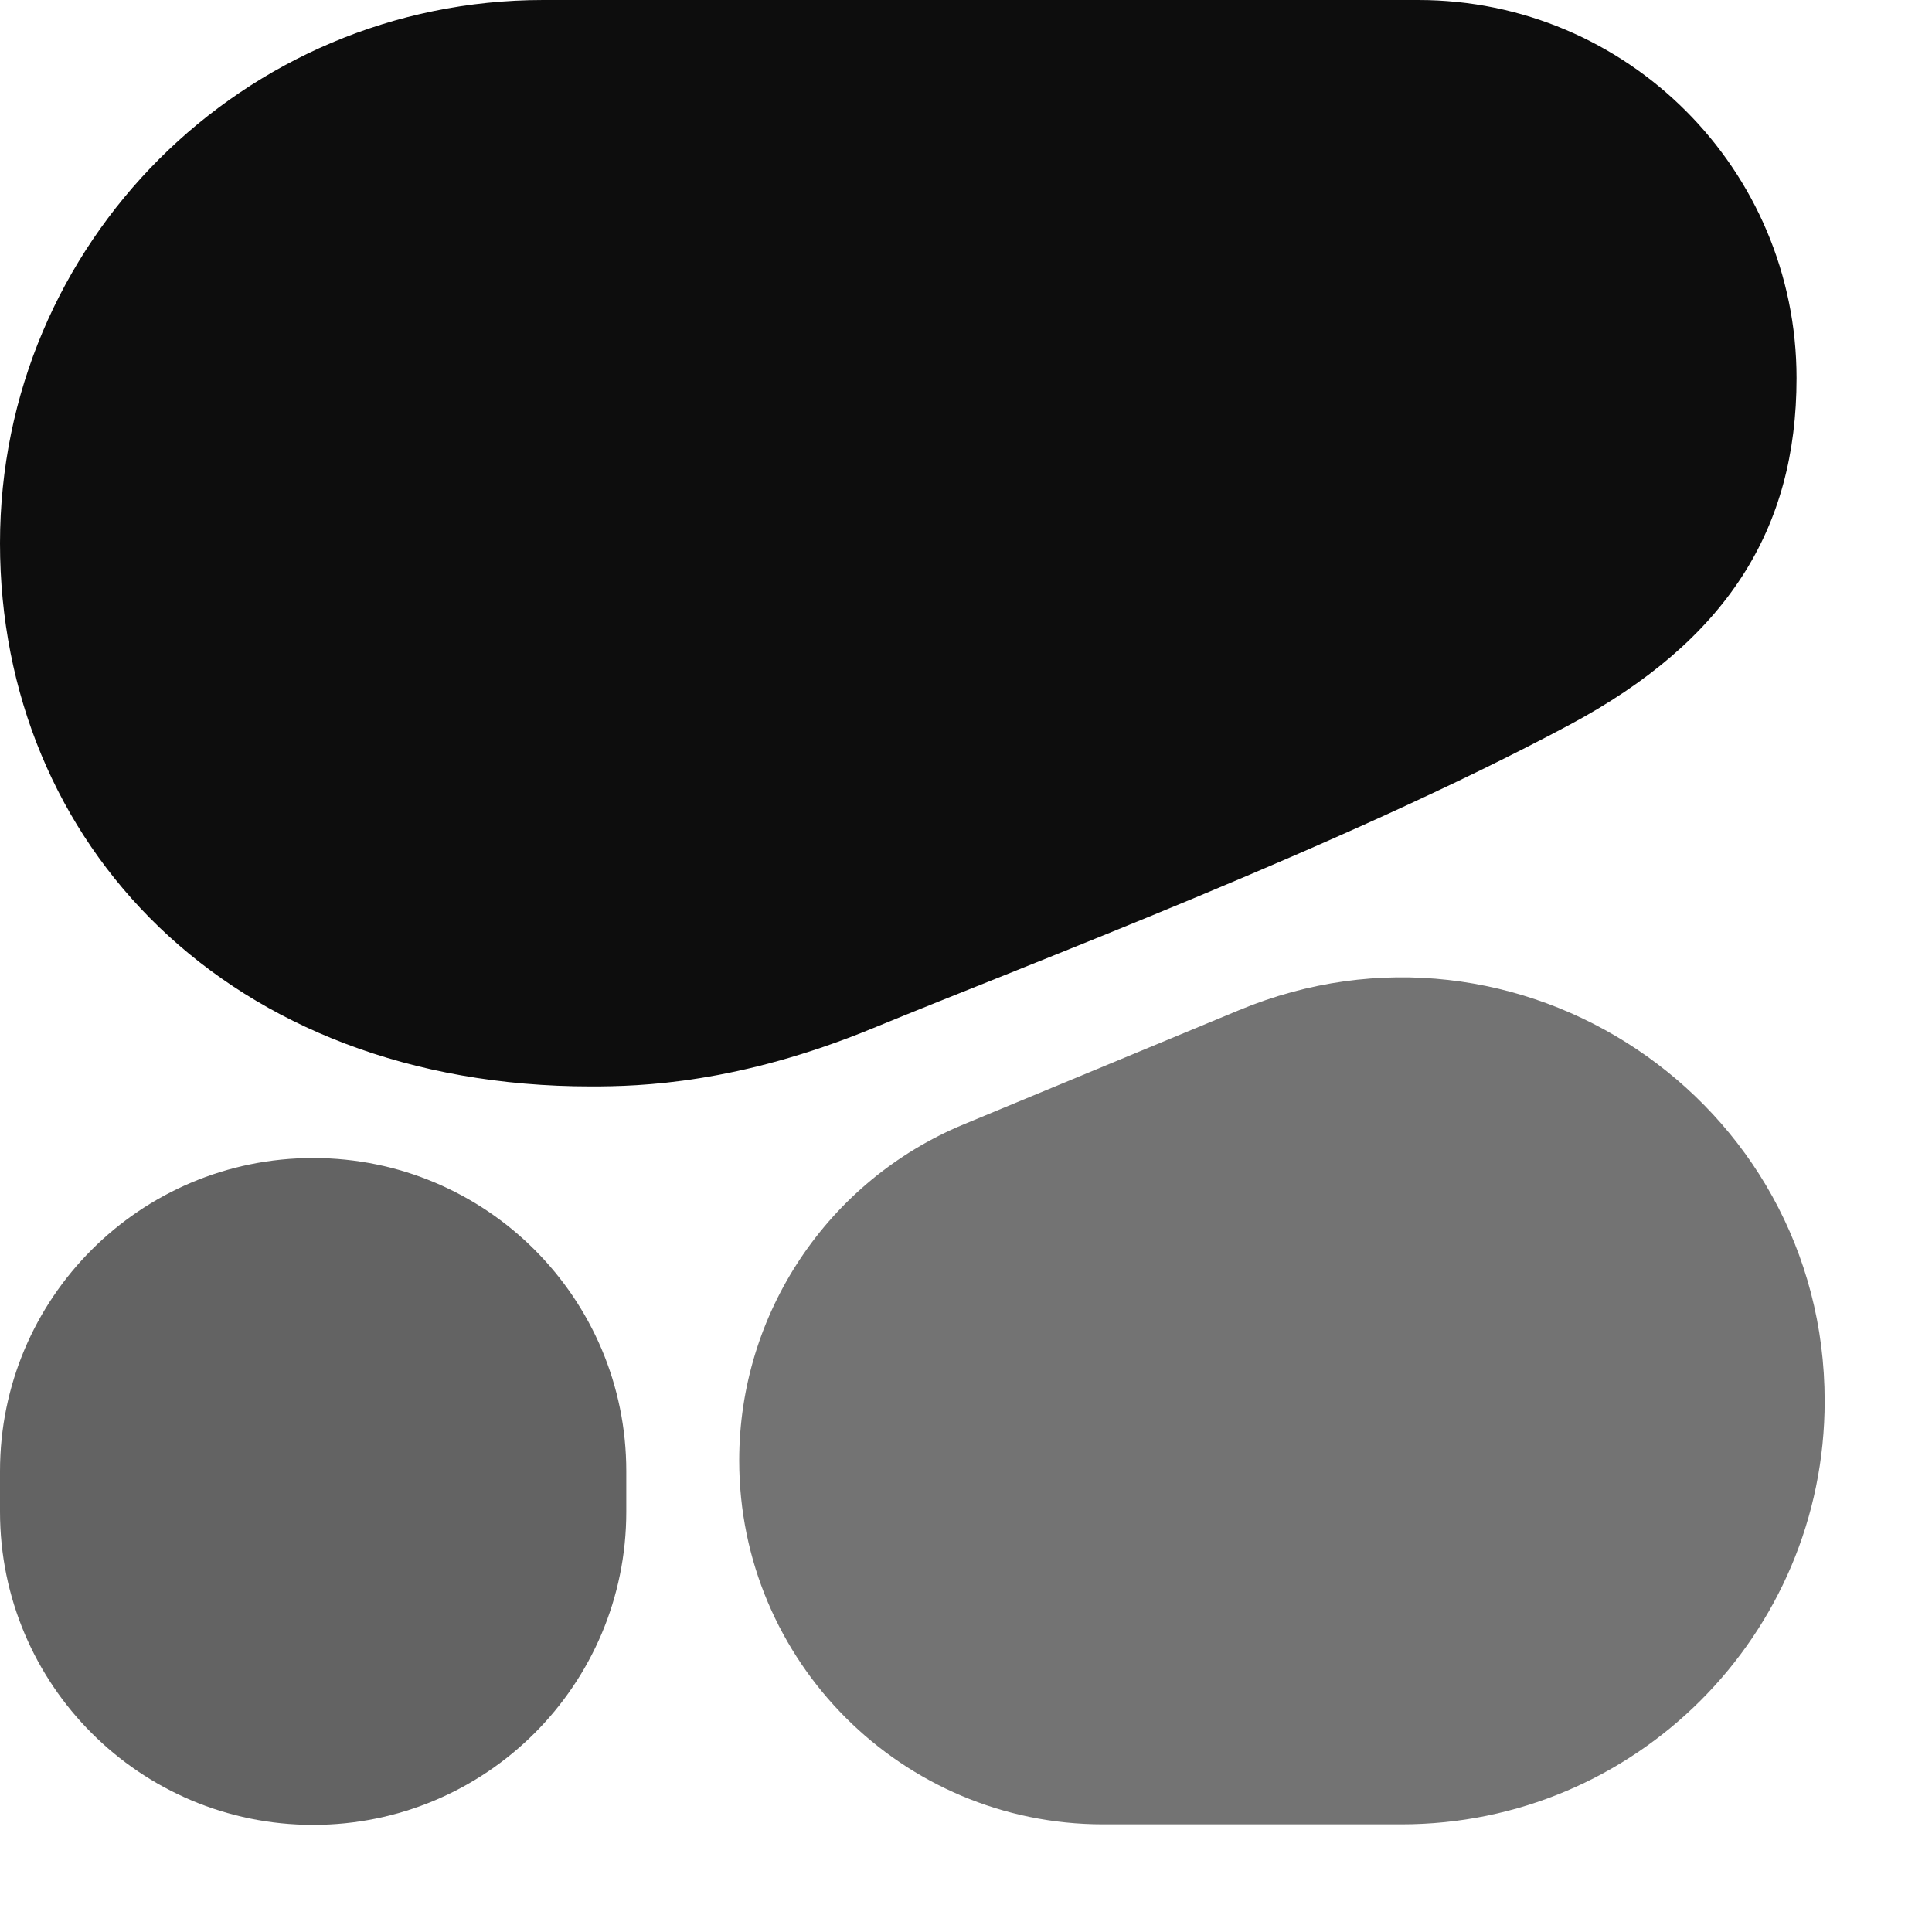 <?xml version="1.0" encoding="UTF-8" standalone="no"?>
<!DOCTYPE svg PUBLIC "-//W3C//DTD SVG 1.1//EN" "http://www.w3.org/Graphics/SVG/1.1/DTD/svg11.dtd">
<svg width="100%" height="100%" viewBox="0 0 18 18" version="1.1" xmlns="http://www.w3.org/2000/svg" xmlns:xlink="http://www.w3.org/1999/xlink" xml:space="preserve" xmlns:serif="http://www.serif.com/" style="fill-rule:evenodd;clip-rule:evenodd;stroke-linejoin:round;stroke-miterlimit:2;">
    <g transform="matrix(1,0,0,1,0,-0.5)">
        <path d="M5.508,10.622C5.965,10.622 6.876,10.597 8.134,10.079C9.6,9.475 12.517,8.379 14.621,7.254C16.092,6.467 16.738,5.426 16.738,4.023C16.738,2.078 15.16,0.5 13.214,0.5L5.061,0.5C2.266,0.5 0,2.766 0,5.561C0,8.356 2.122,10.622 5.508,10.622Z" style="fill:rgb(13,13,13);"/>
    </g>
    <g transform="matrix(1,0,0,1,0,-0.5)">
        <path d="M6.887,14.107C6.887,12.737 7.712,11.502 8.977,10.976L11.545,9.911C14.142,8.833 17,10.742 17,13.554C17,15.732 15.234,17.498 13.055,17.497L10.275,17.497C8.404,17.496 6.887,15.979 6.887,14.107Z" style="fill:rgb(115,115,115);"/>
    </g>
    <g transform="matrix(1,0,0,1,0,-0.5)">
        <path d="M2.917,11.289L2.917,11.289C1.306,11.289 0,12.595 0,14.207L0,14.584C0,16.196 1.306,17.502 2.917,17.502L2.917,17.502C4.529,17.502 5.835,16.196 5.835,14.584L5.835,14.207C5.835,12.595 4.529,11.289 2.917,11.289Z" style="fill:rgb(99,99,99);fill-rule:nonzero;"/>
    </g>
</svg>
